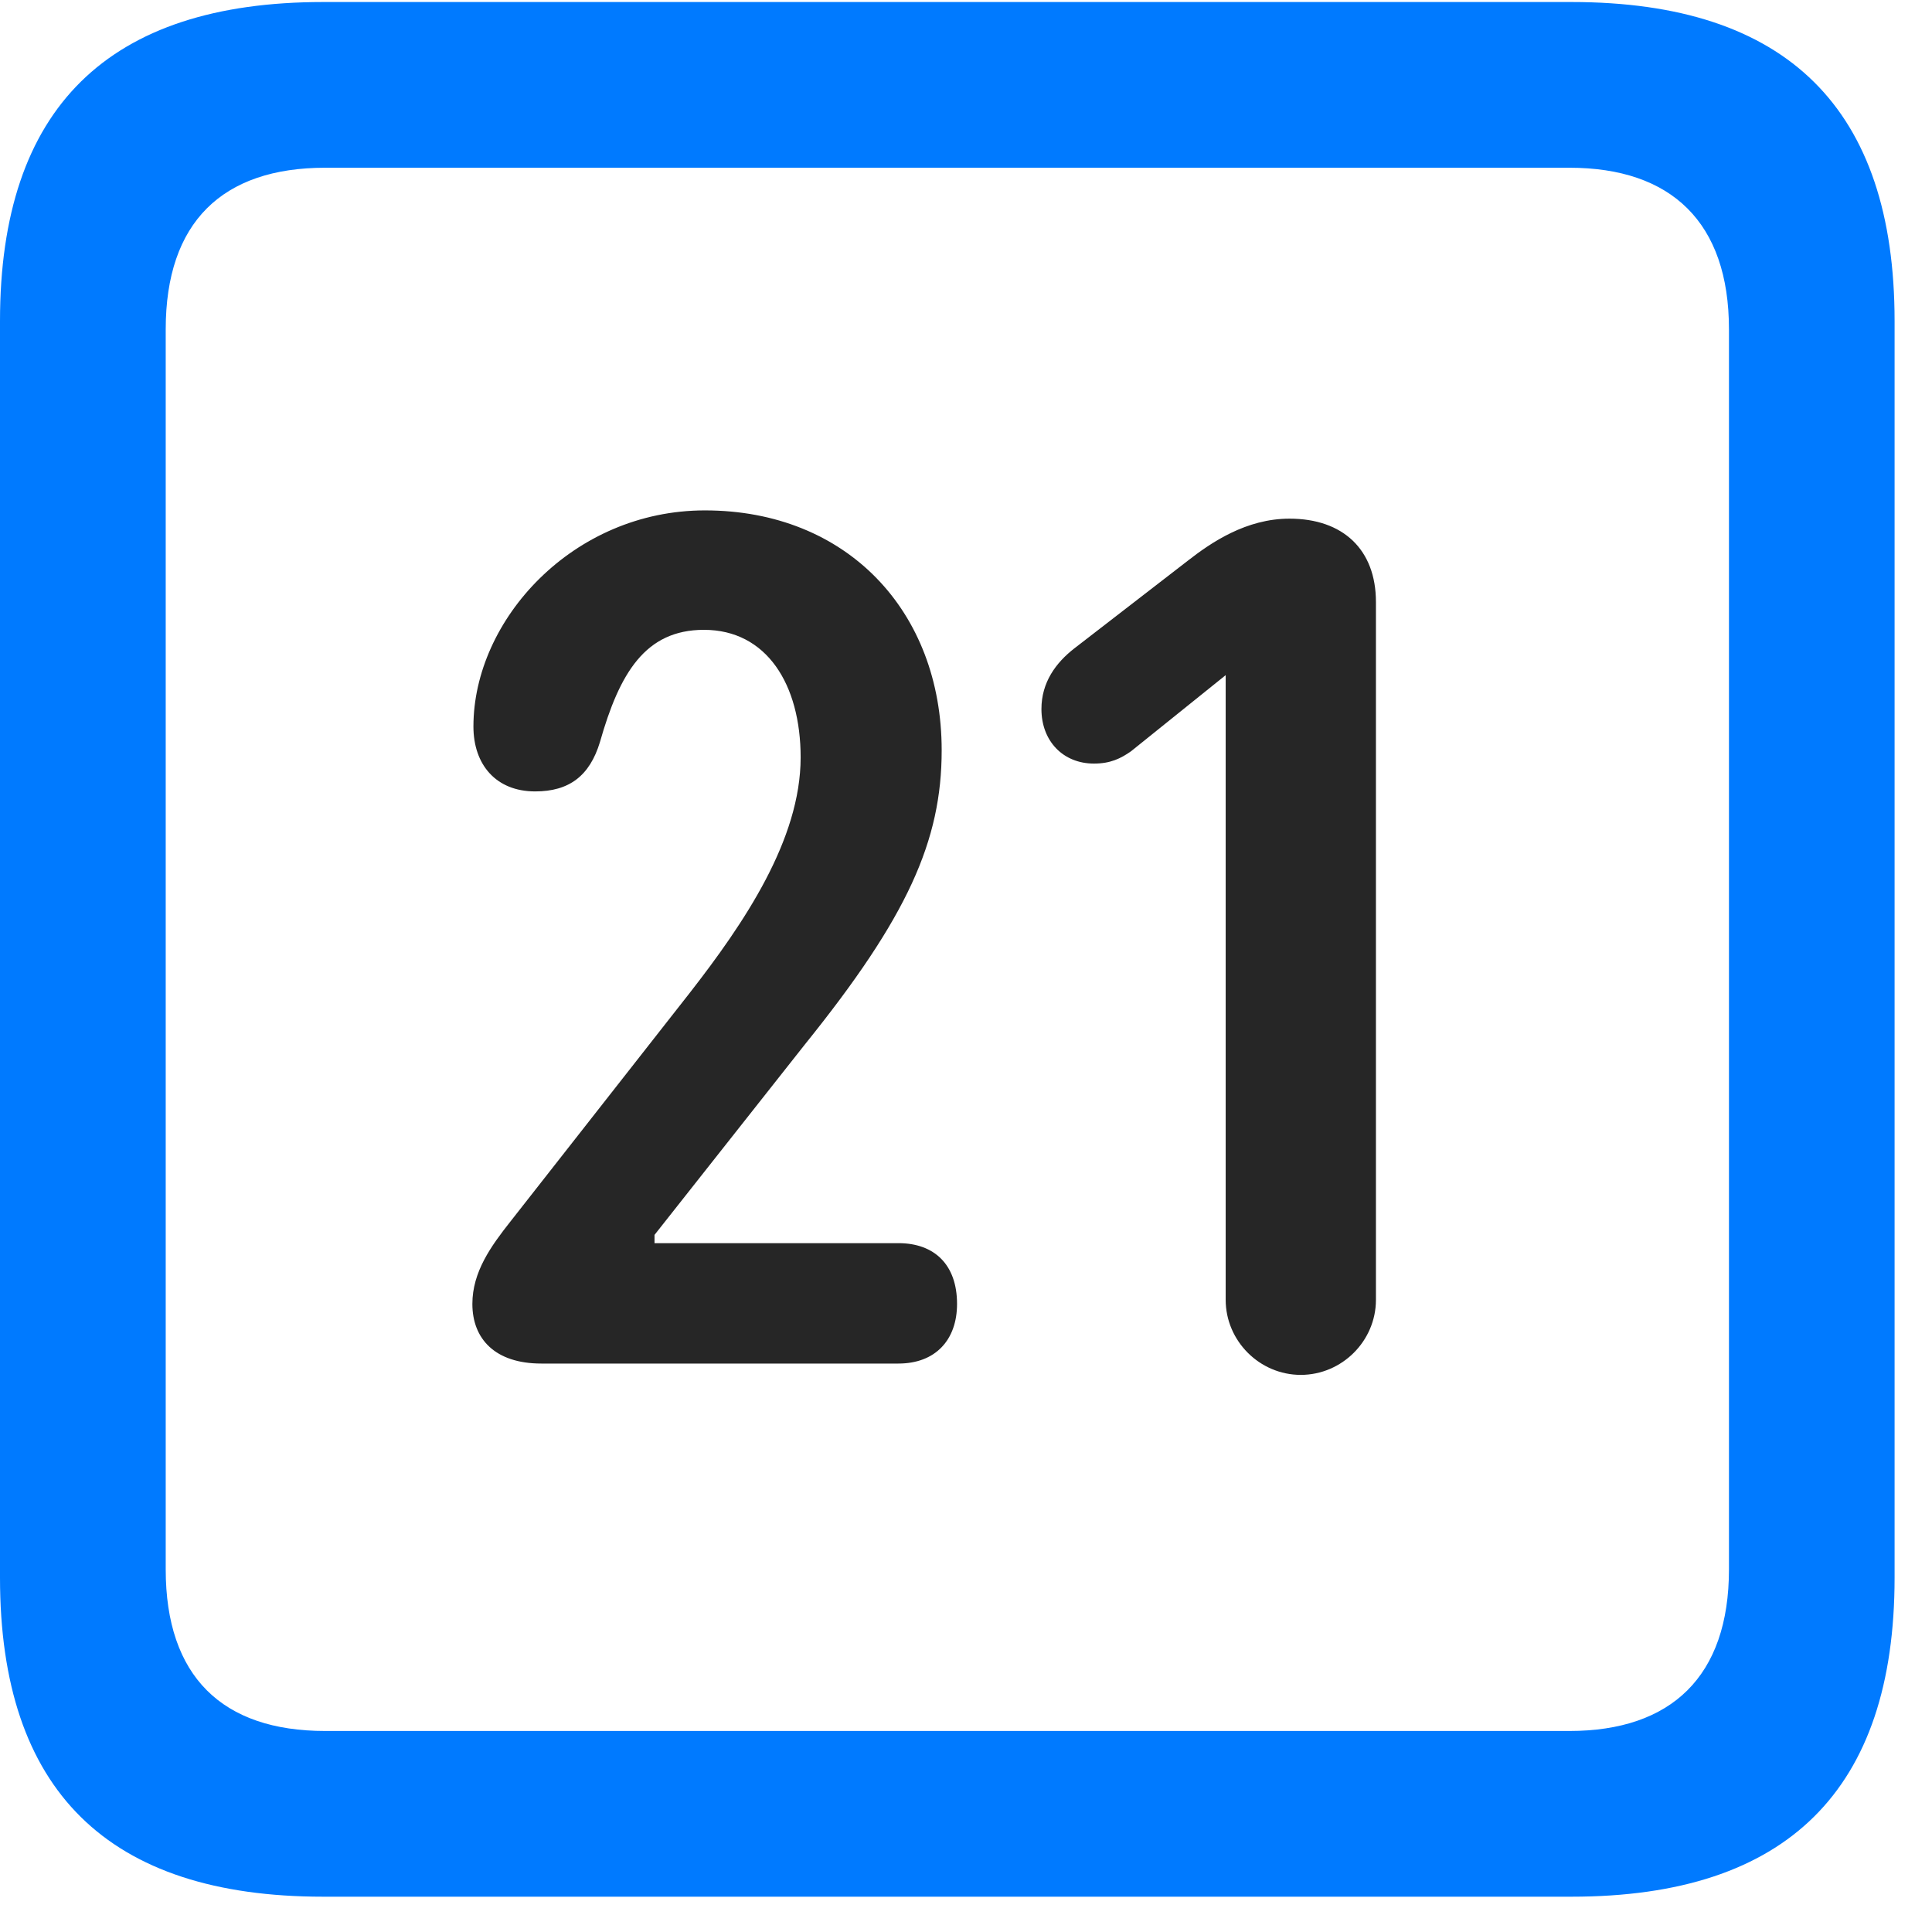 <svg width="22" height="22" viewBox="0 0 22 22" fill="none" xmlns="http://www.w3.org/2000/svg">
<path d="M3.68 21.598H17.895C20.355 21.598 21.574 20.379 21.574 17.965V3.656C21.574 1.242 20.355 0.023 17.895 0.023H3.68C1.23 0.023 0 1.23 0 3.656V17.965C0 20.391 1.23 21.598 3.68 21.598ZM3.703 19.711C2.531 19.711 1.887 19.09 1.887 17.871V3.75C1.887 2.531 2.531 1.91 3.703 1.91H17.871C19.031 1.91 19.688 2.531 19.688 3.75V17.871C19.688 19.09 19.031 19.711 17.871 19.711H3.703Z" fill="#007AFF"/>
<path d="M6.164 15.527H10.23C10.652 15.527 10.898 15.258 10.898 14.848C10.898 14.402 10.641 14.156 10.23 14.156H7.453V14.062L9.164 11.895C10.336 10.441 10.723 9.574 10.723 8.543C10.723 6.961 9.645 5.812 8.027 5.812C6.527 5.812 5.391 7.055 5.391 8.273C5.391 8.707 5.648 9.012 6.094 9.012C6.48 9.012 6.715 8.836 6.832 8.449C7.055 7.664 7.348 7.172 8.016 7.172C8.73 7.172 9.117 7.793 9.117 8.625C9.117 9.562 8.473 10.512 7.852 11.309L5.812 13.91C5.59 14.191 5.379 14.484 5.379 14.848C5.379 15.246 5.637 15.527 6.164 15.527ZM14.812 15.656C15.281 15.656 15.668 15.27 15.668 14.801V6.855C15.668 6.258 15.293 5.906 14.684 5.906C14.191 5.906 13.793 6.176 13.523 6.387L12.234 7.383C12.023 7.547 11.859 7.77 11.859 8.074C11.859 8.438 12.105 8.695 12.457 8.695C12.645 8.695 12.762 8.637 12.879 8.555L13.957 7.688V14.801C13.957 15.27 14.344 15.656 14.812 15.656Z" fill="black" fill-opacity="0.85"/>
</svg>
